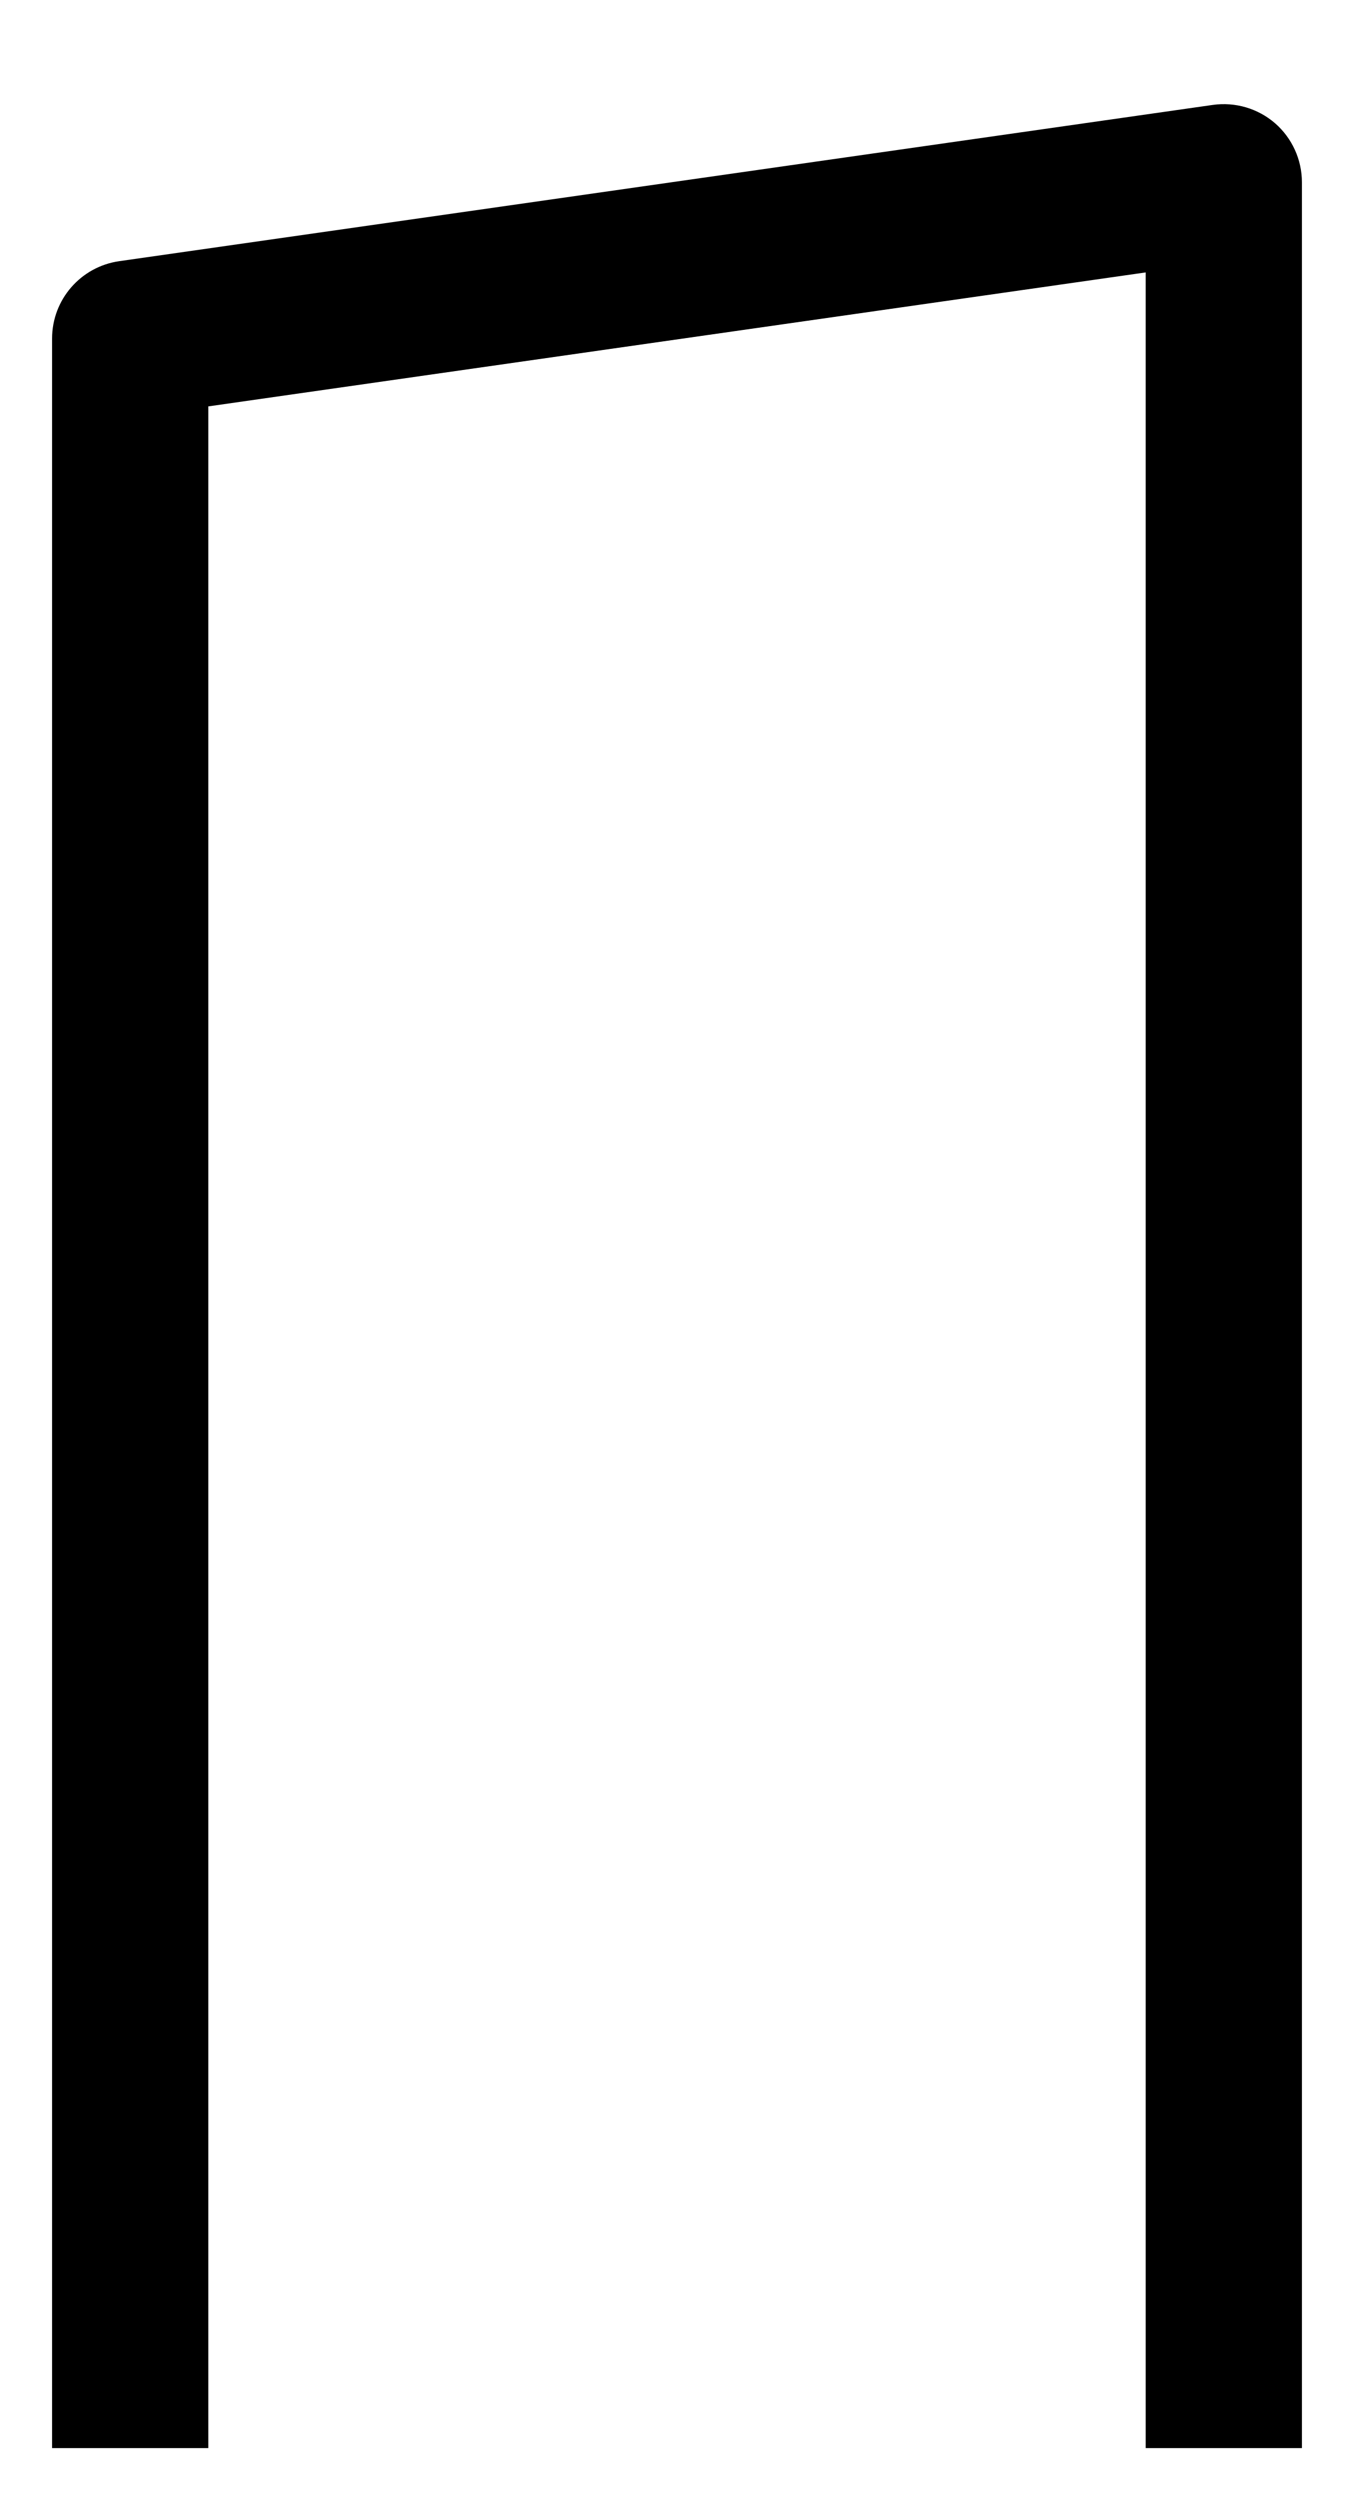 ﻿<?xml version="1.0" encoding="utf-8"?>
<svg version="1.1" xmlns:xlink="http://www.w3.org/1999/xlink" width="13px" height="24px" xmlns="http://www.w3.org/2000/svg">
  <defs>
    <pattern id="BGPattern" patternUnits="userSpaceOnUse" alignment="0 0" imageRepeat="None" />
    <mask fill="white" id="Clip5332">
      <path d="M 11.645 1.007  C 11.86 0.977  12.078 1.041  12.242 1.183  C 12.406 1.326  12.5 1.533  12.5 1.75  L 12.5 23.5  L 11 23.5  L 11 2.615  L 2 3.901  L 2 23.5  L 0.5 23.5  L 0.5 3.25  C 0.5 2.876  0.775 2.56  1.145 2.507  L 11.645 1.007  Z " fill-rule="evenodd" />
    </mask>
  </defs>
  <g transform="matrix(1 0 0 1 -3 0 )">
    <path d="M 11.645 1.007  C 11.86 0.977  12.078 1.041  12.242 1.183  C 12.406 1.326  12.5 1.533  12.5 1.75  L 12.5 23.5  L 11 23.5  L 11 2.615  L 2 3.901  L 2 23.5  L 0.5 23.5  L 0.5 3.25  C 0.5 2.876  0.775 2.56  1.145 2.507  L 11.645 1.007  Z " fill-rule="nonzero" fill="rgba(0, 0, 0, 1)" stroke="none" transform="matrix(1 0 0 1 3 0 )" class="fill" />
    <path d="M 11.645 1.007  C 11.86 0.977  12.078 1.041  12.242 1.183  C 12.406 1.326  12.5 1.533  12.5 1.75  L 12.5 23.5  L 11 23.5  L 11 2.615  L 2 3.901  L 2 23.5  L 0.5 23.5  L 0.5 3.25  C 0.5 2.876  0.775 2.56  1.145 2.507  L 11.645 1.007  Z " stroke-width="0" stroke-dasharray="0" stroke="rgba(255, 255, 255, 0)" fill="none" transform="matrix(1 0 0 1 3 0 )" class="stroke" mask="url(#Clip5332)" />
  </g>
</svg>